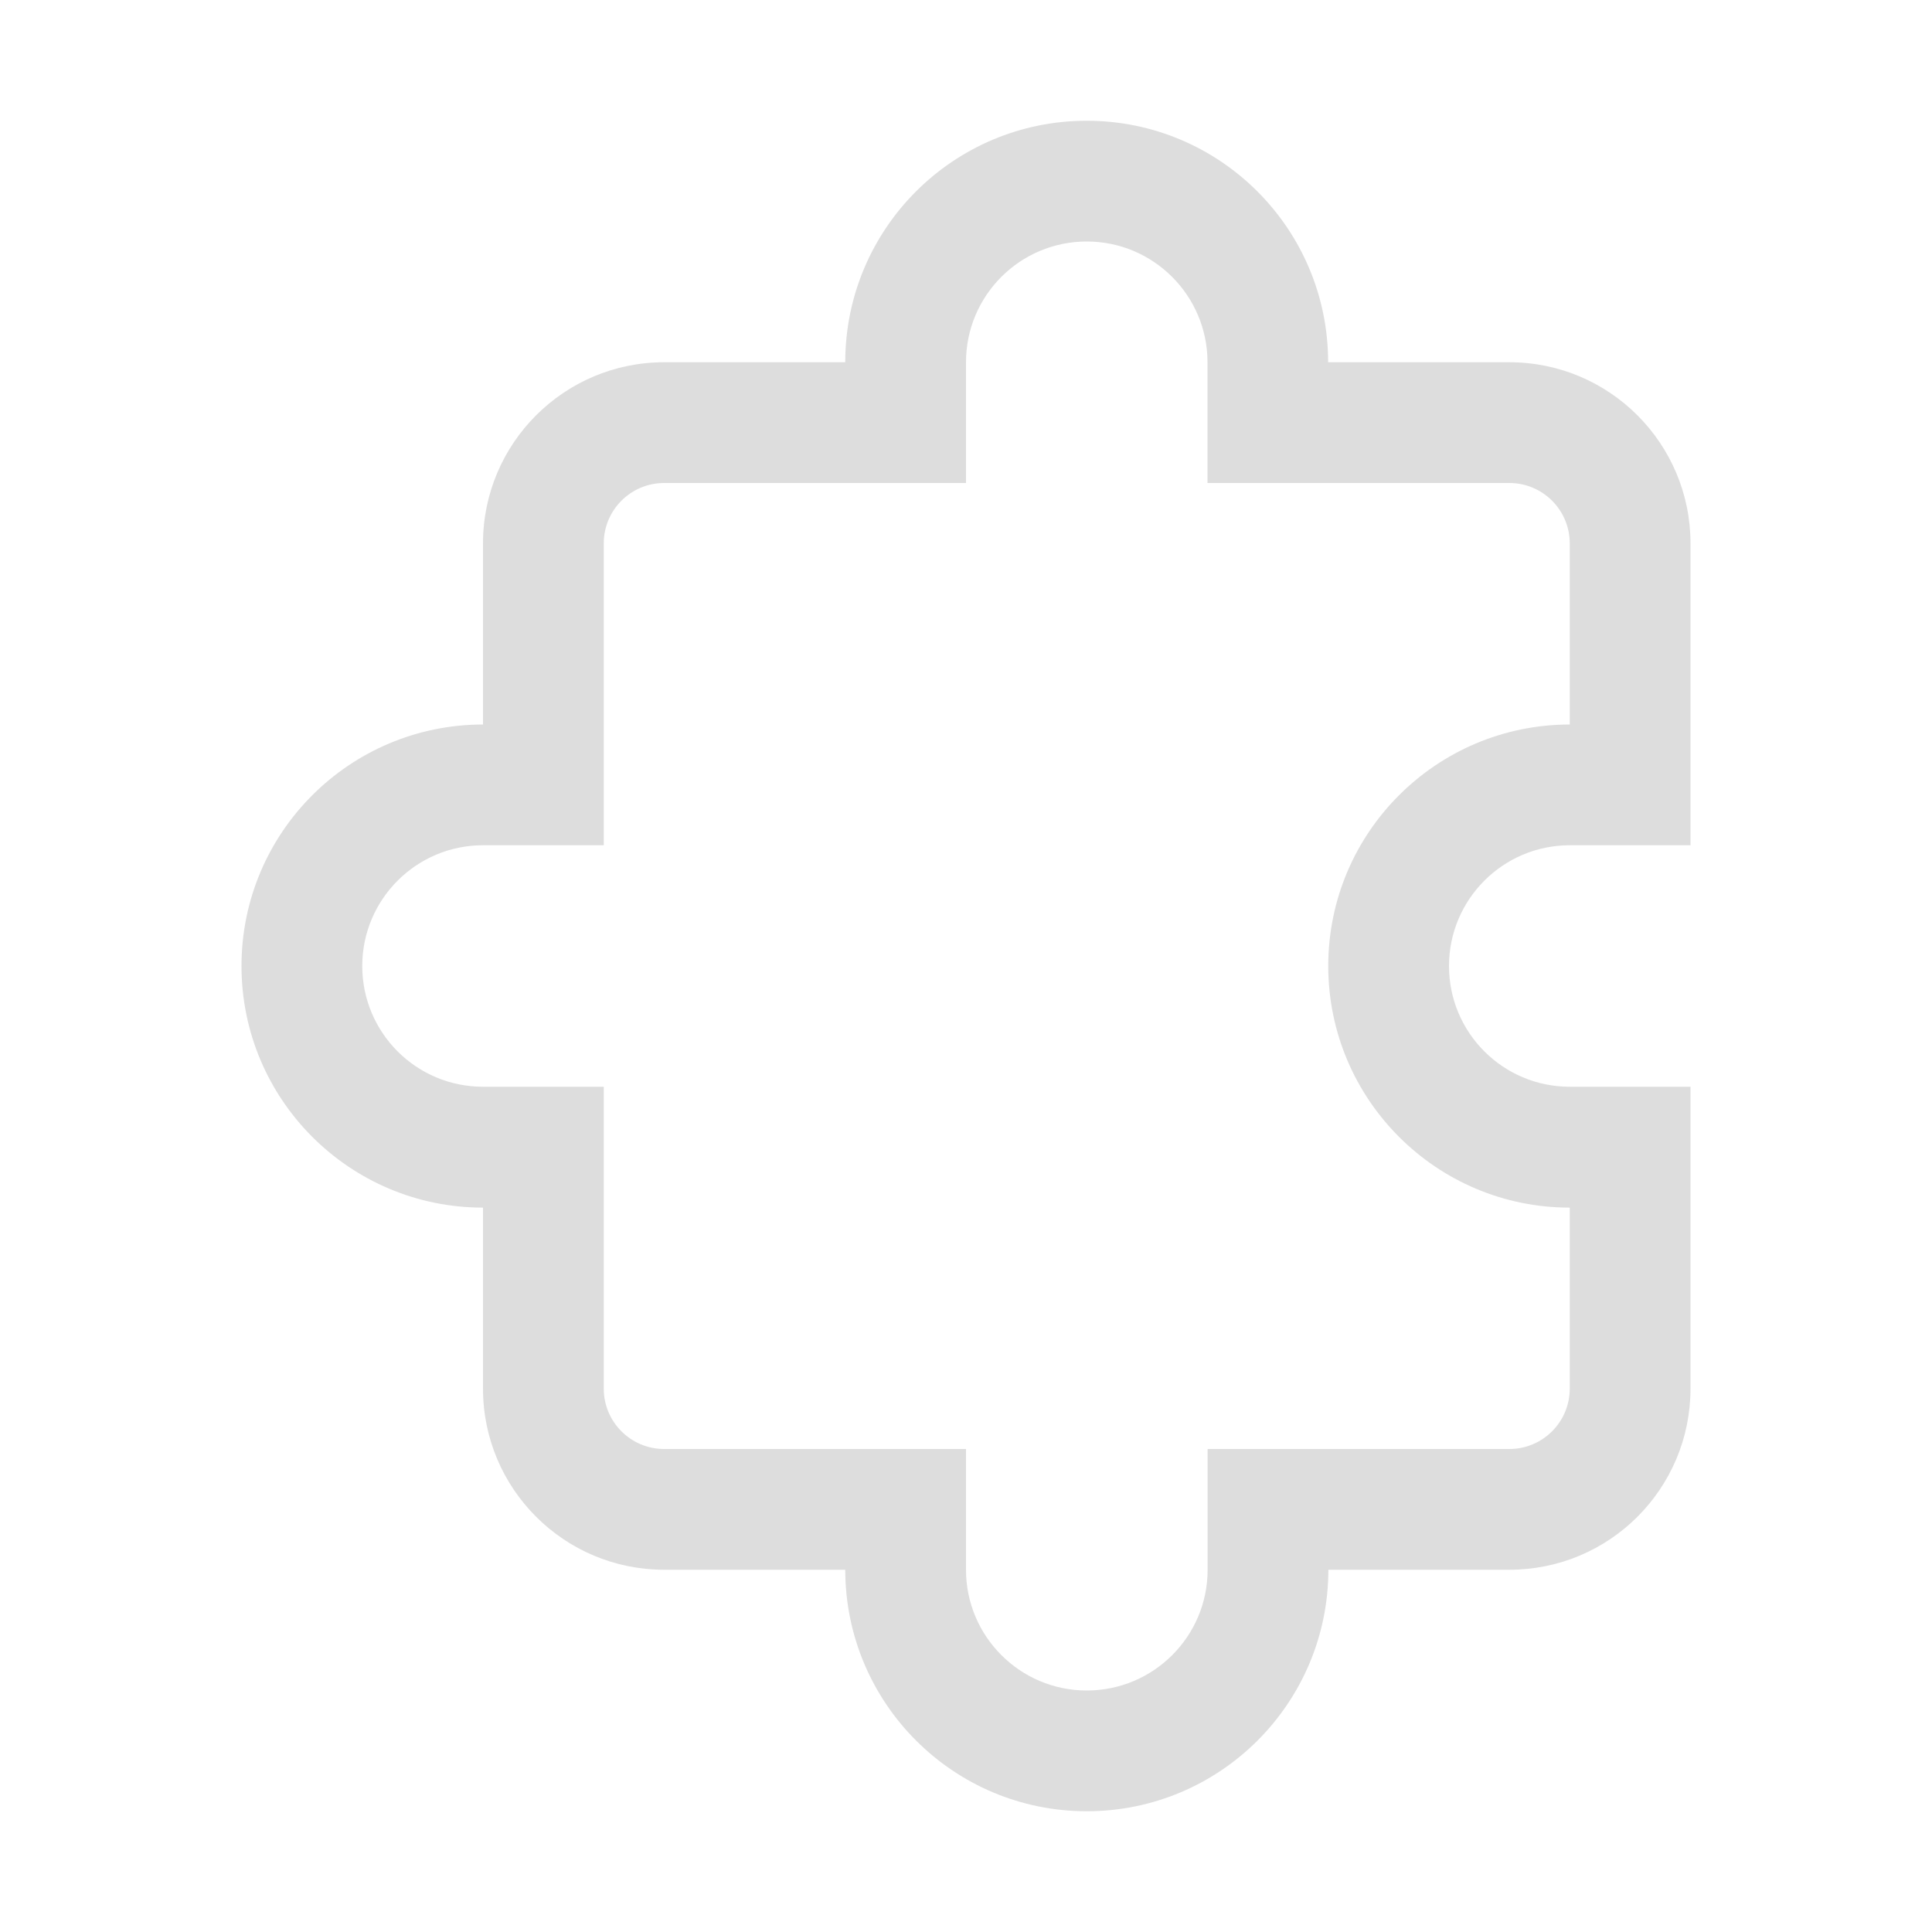 <svg width="16" height="16" viewBox="0 0 16 16" fill="none" xmlns="http://www.w3.org/2000/svg">
    <path d="M7 3C7 1.895 7.895 1 9 1C10.104 1 10.999 1.895 10.999 3C10.999 3 10.999 3 10.999 3L12.5 3C13.328 3 14 3.672 14 4.5L14 7L13 7C12.448 7 12 7.448 12 8C12 8.553 12.448 9 13 9H14L14 11.5C14 12.329 13.329 13 12.5 13H11.001C11 14.105 10.105 15 9 15C7.896 15 7.001 14.105 7 13C7 13 7 13 7 13L5.5 13C4.672 13 4 12.329 4 11.5V10.001C2.896 10.001 2 9.105 2 8C2 6.896 2.895 6.001 4 6C4 6 4 6 4 6L4 4.5C4 3.672 4.672 3 5.5 3L7 3ZM9 2C8.447 2 8 2.448 8 3V4H5.5C5.224 4 5 4.224 5 4.5V7L4 7C3.448 7 3 7.448 3 8C3 8.553 3.448 9 4 9H5V11.5C5 11.776 5.224 12 5.5 12H8L8 13C8 13.552 8.448 14 9 14C9.553 14 10.001 13.552 10.001 13V12H12.5C12.776 12 13 11.776 13 11.5L13 10.001C11.896 10.001 11 9.105 11 8C11 6.896 11.895 6.001 13 6C13 6 13 6 13 6L13 4.5C13 4.224 12.776 4 12.5 4H10L10 3C10 2.448 9.552 2 9 2Z"
          fill="#dddddd"/>
</svg>
